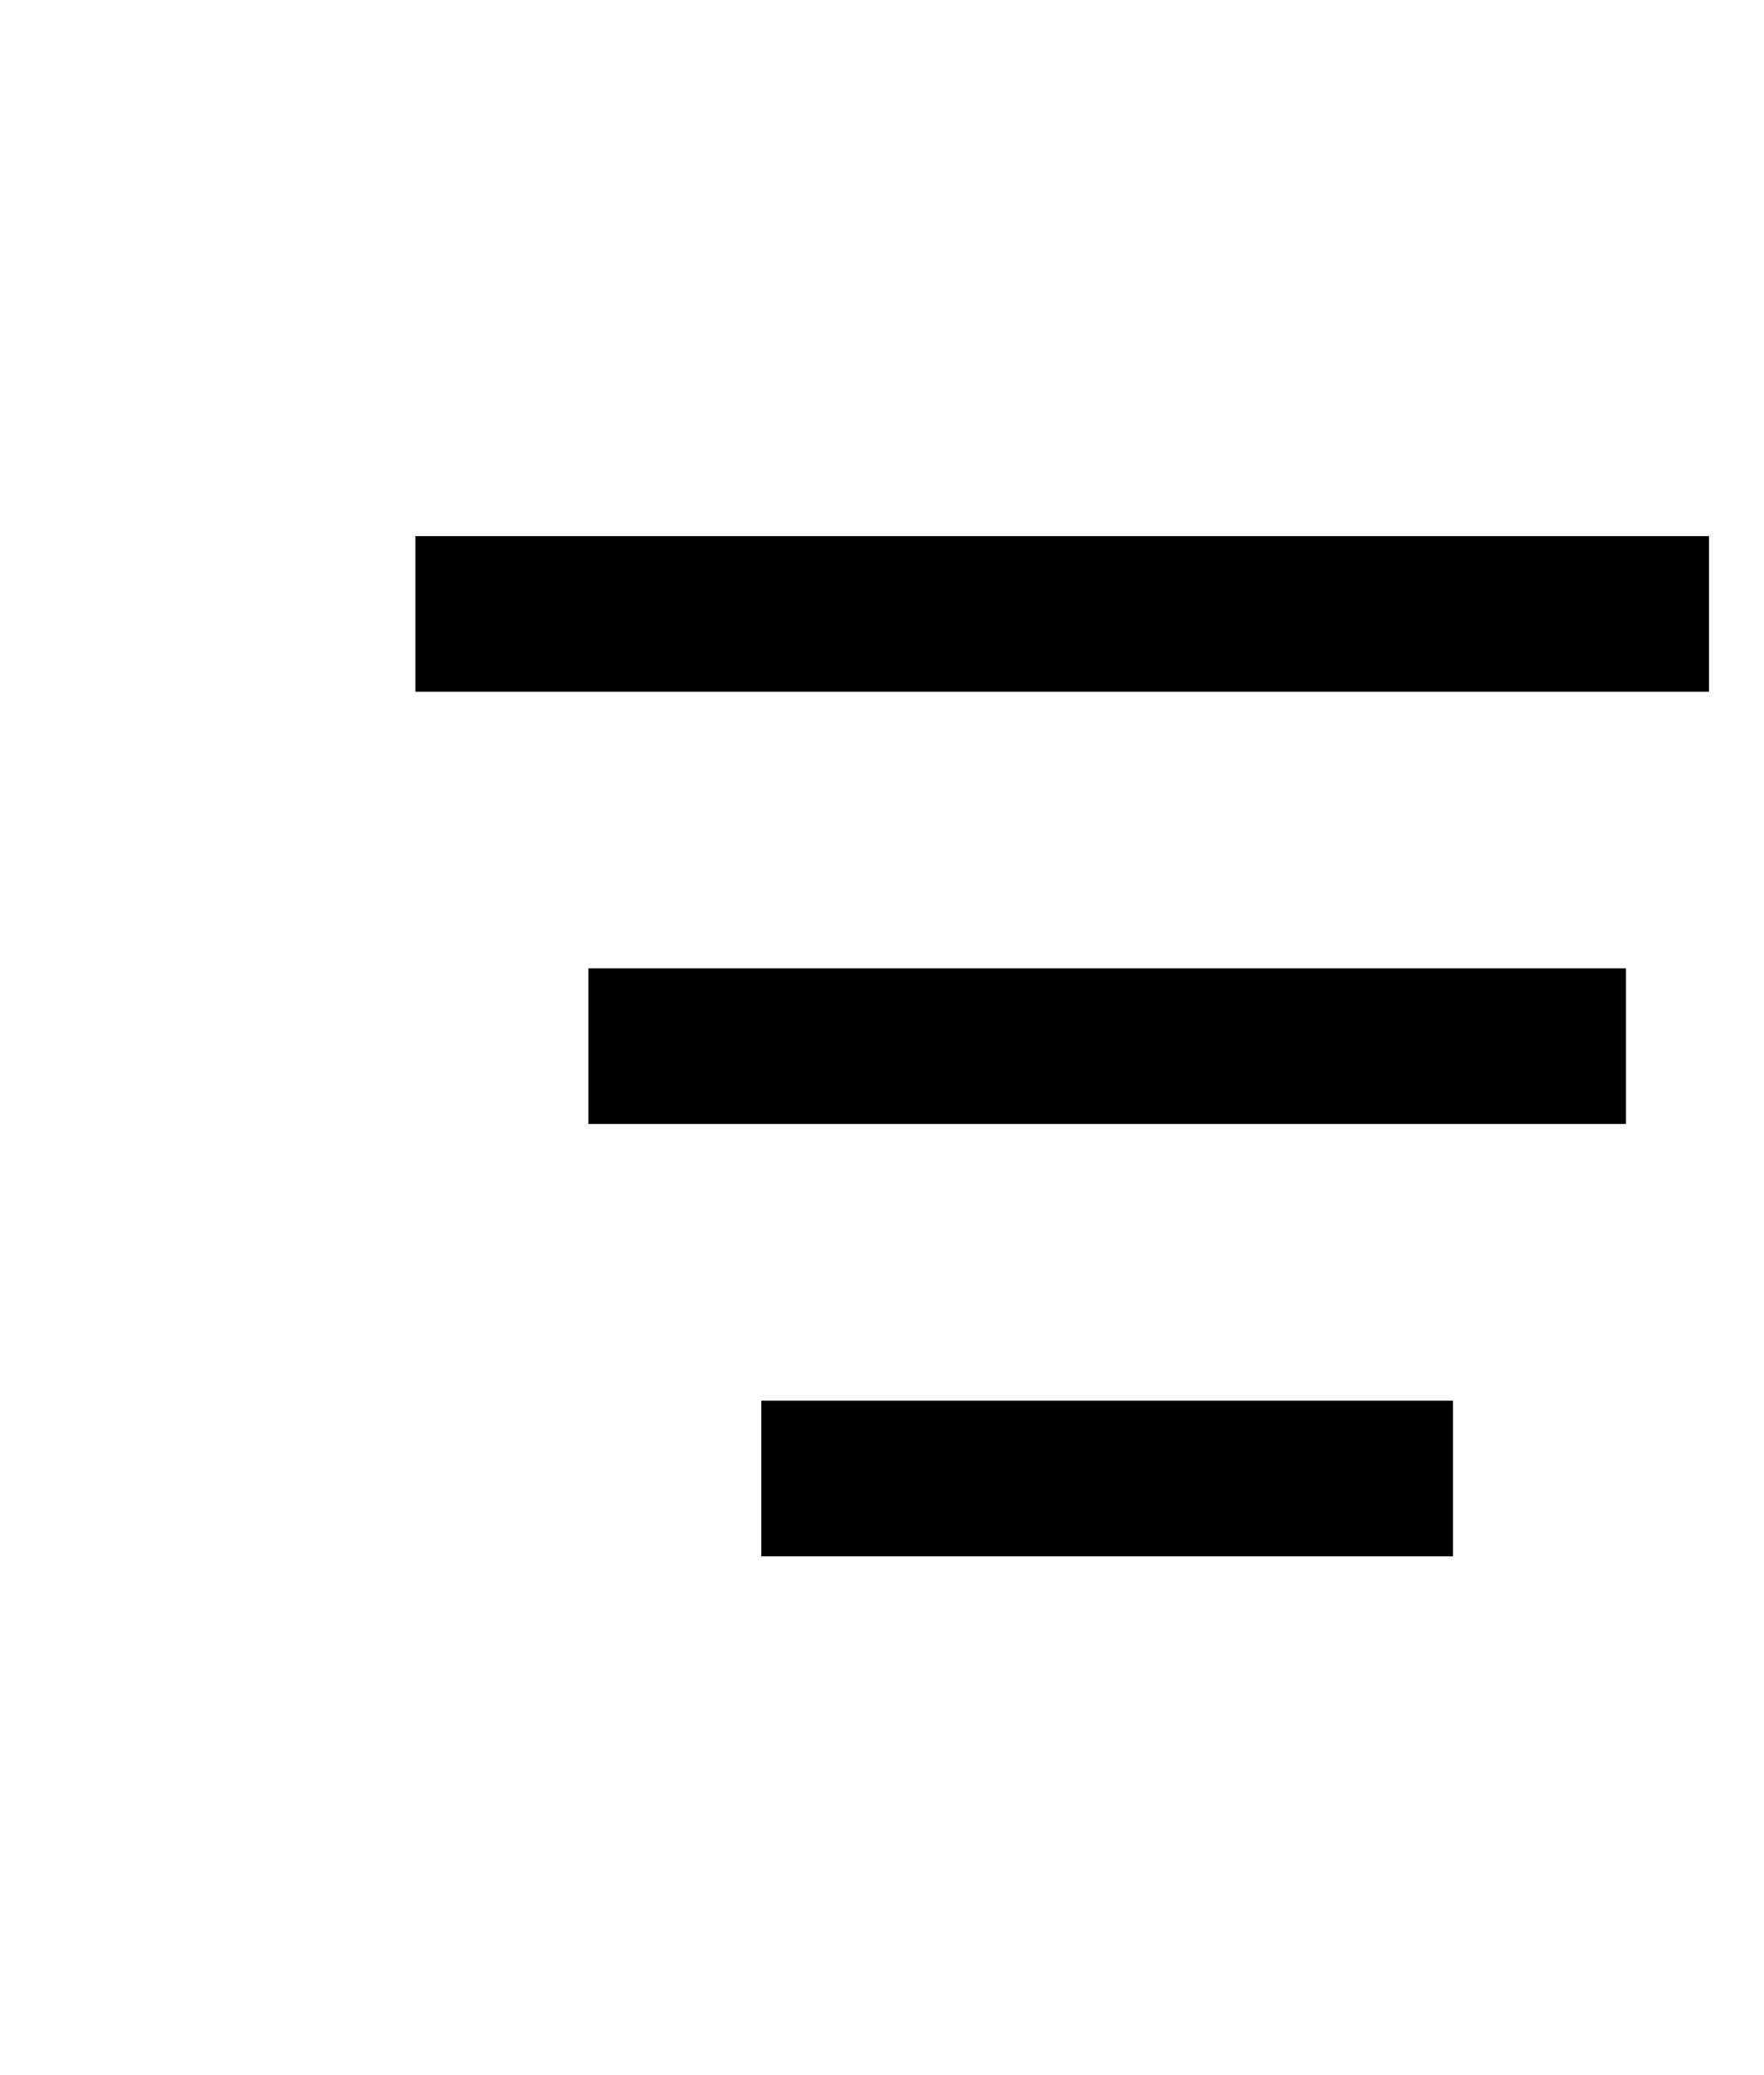 <svg width="17" height="20" viewBox="0 0 17 20" fill="none" xmlns="http://www.w3.org/2000/svg">
<g clip-path="url(#clip0)">
<line x1="4.003" y1="5.917" x2="17.337" y2="5.917" stroke="black" stroke-width="1.5"/>
<line x1="5.67" y1="10.083" x2="15.67" y2="10.083" stroke="black" stroke-width="1.5"/>
<line x1="7.337" y1="14.25" x2="14.003" y2="14.25" stroke="black" stroke-width="1.5"/>
</g>
<defs>
<clipPath id="clip0">
<rect width="15.8" height="20" fill="white" transform="translate(0.67)"/>
</clipPath>
</defs>
</svg>
